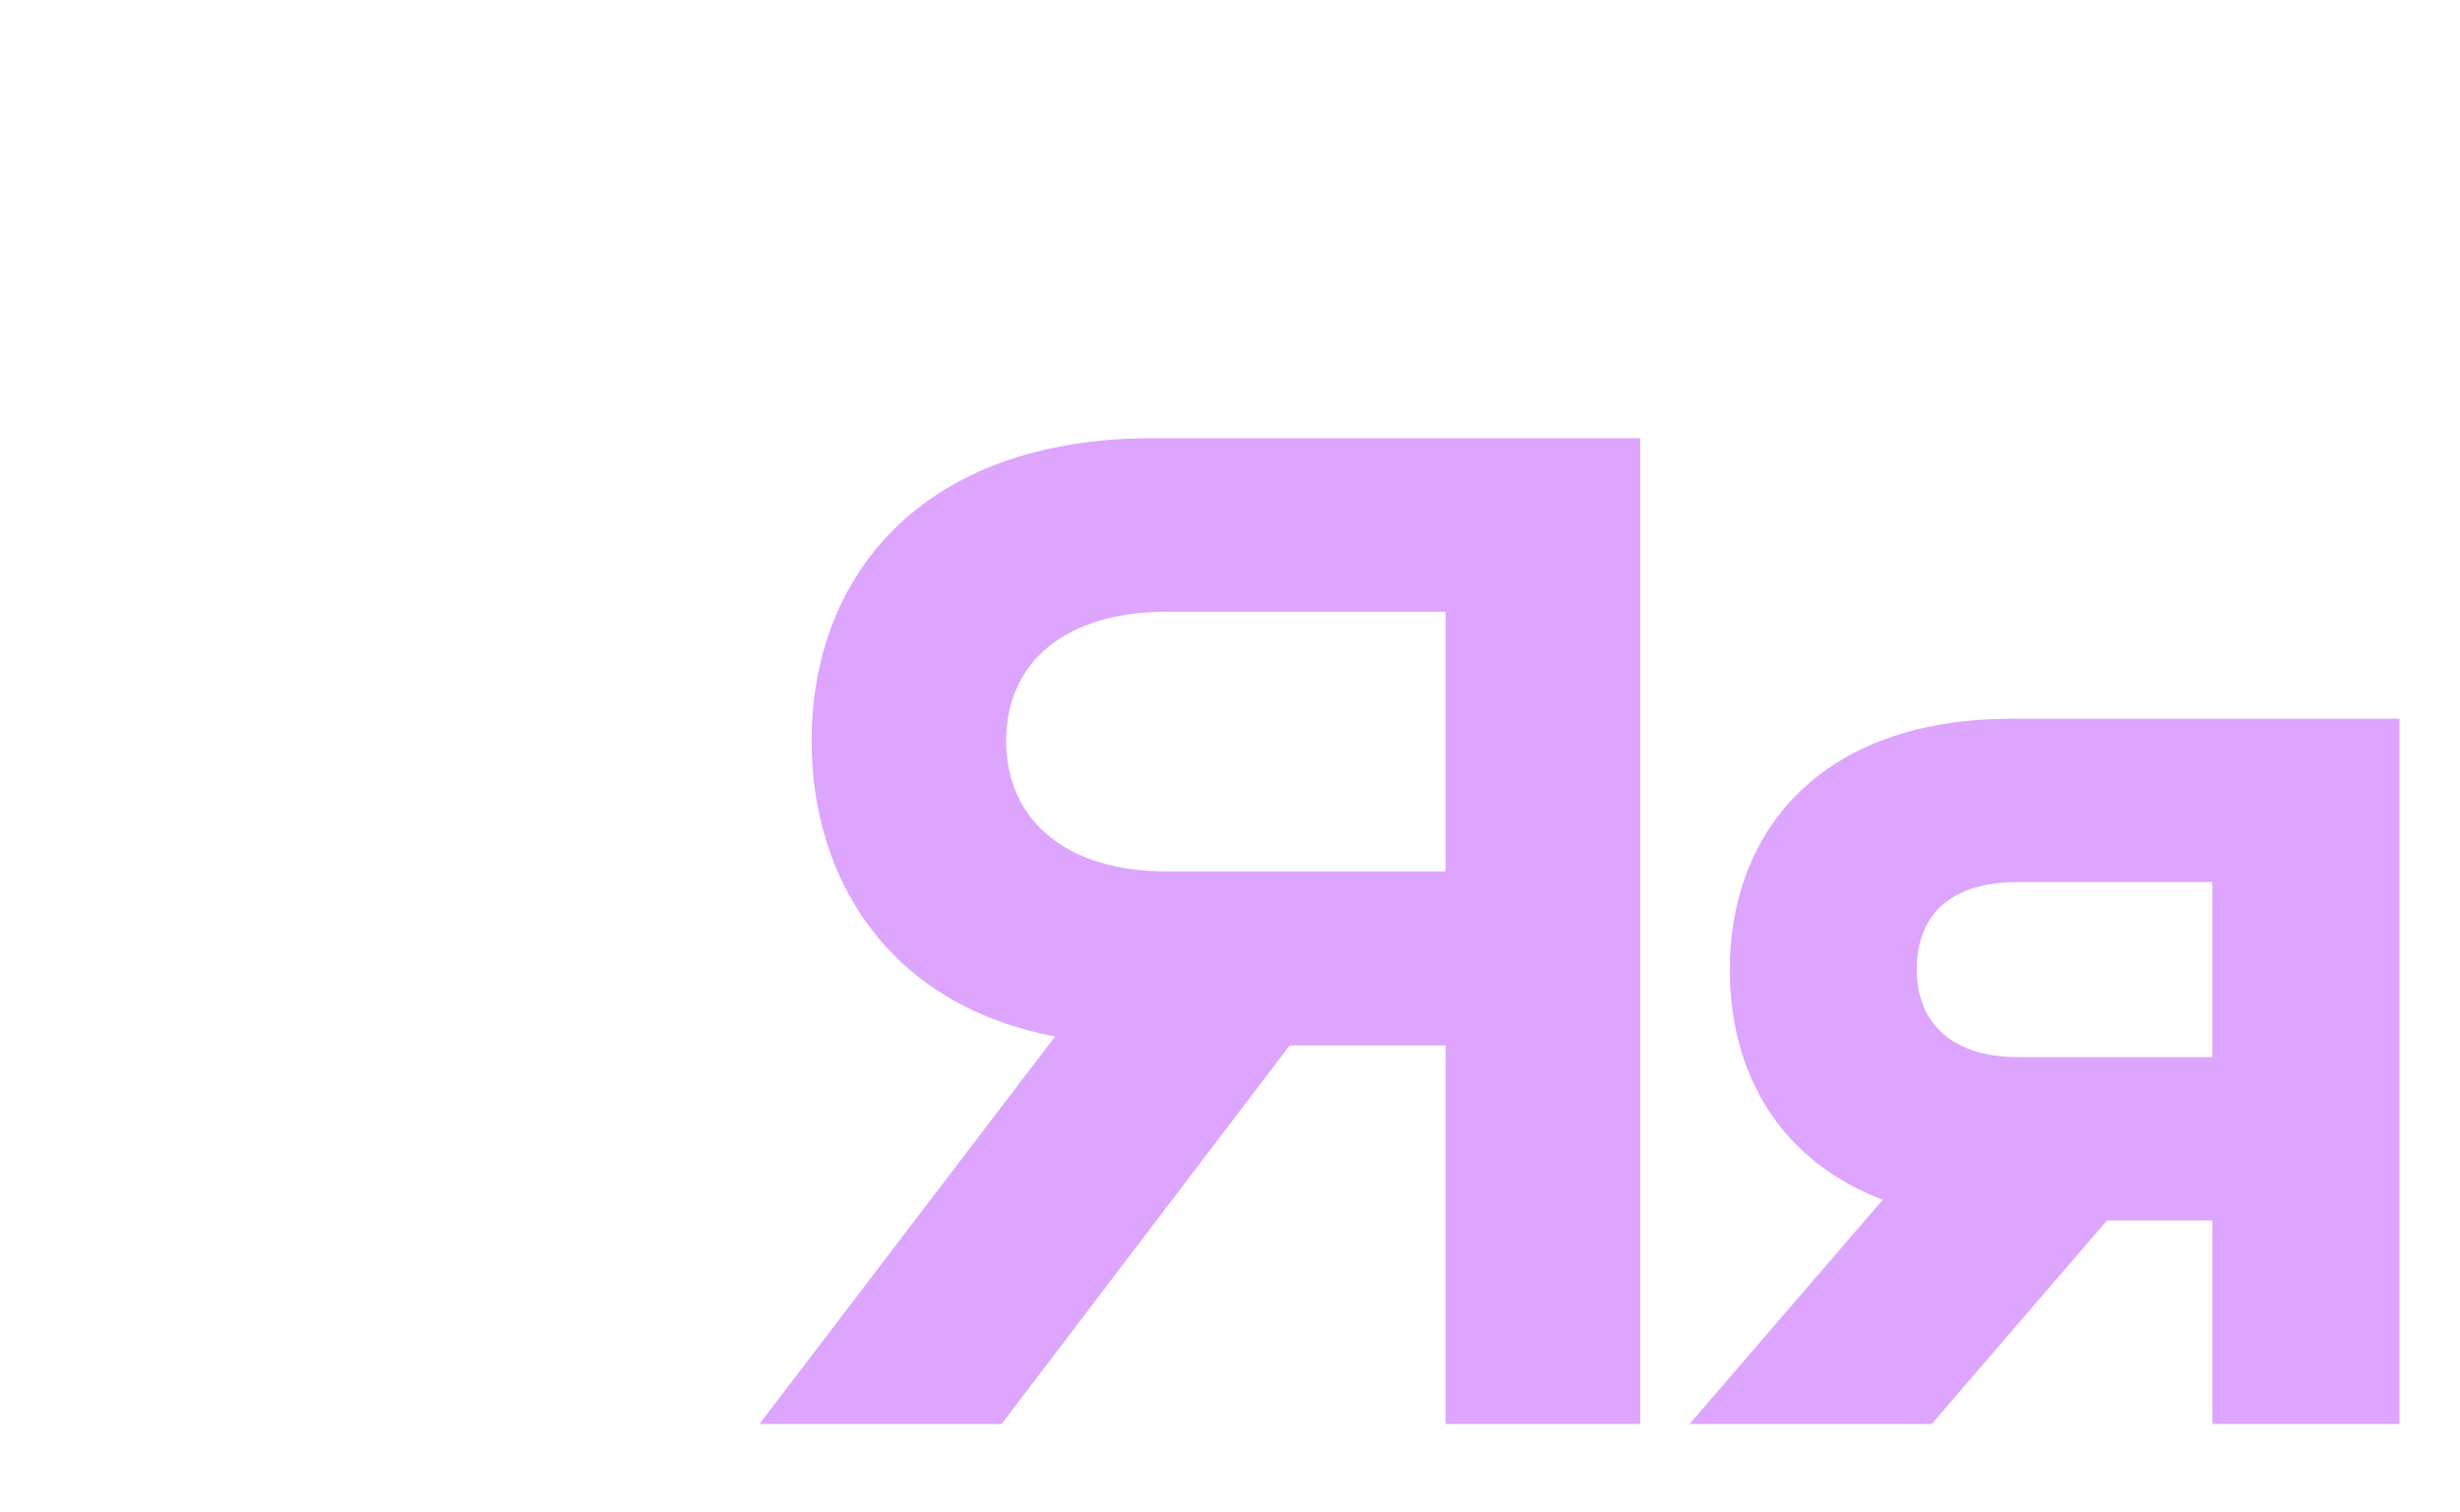 <?xml version="1.0" encoding="utf-8"?>
<!-- Generator: Adobe Illustrator 22.0.0, SVG Export Plug-In . SVG Version: 6.00 Build 0)  -->
<svg version="1.1" id="Layer_1" xmlns="http://www.w3.org/2000/svg" xmlns:xlink="http://www.w3.org/1999/xlink" x="0px" y="0px"
	 viewBox="0 0 1200 737.9" style="enable-background:new 0 0 1200 737.9;" xml:space="preserve">
<style type="text/css">
	.st0{fill:#FFFFFF;fill-opacity:0;}
	.st1{fill:#DDA5FD;}
</style>
<rect id="XMLID_7_" class="st0" width="1200" height="737.9"/>
<g>
	<path class="st1" d="M562.5,213.8h237.6v481h-94.9V510.1h-76.1L488.6,694.8H370.5l144.2-189.1c-81.1-15.2-118.8-76.8-118.8-144.2
		C395.9,282.6,448,213.8,562.5,213.8z M705.2,298.5H569c-49.3,0-78.2,24.6-78.2,63c0,38.4,29,63.7,78.2,63.7h136.2V298.5z"/>
	<path class="st1" d="M1079.2,694.8v-99.3h-51.4l-85.5,99.3H824.2l94.2-109.4c-51.4-19.6-74.6-63-74.6-112.3
		c0-65.9,42.7-122.4,137.6-122.4h189.1v344.1H1079.2z M1079.2,430.4h-94.9c-31.2,0-49.3,14.5-49.3,42.7c0,26.8,18.1,42.7,49.3,42.7
		h94.9V430.4z"/>
</g>
</svg>
